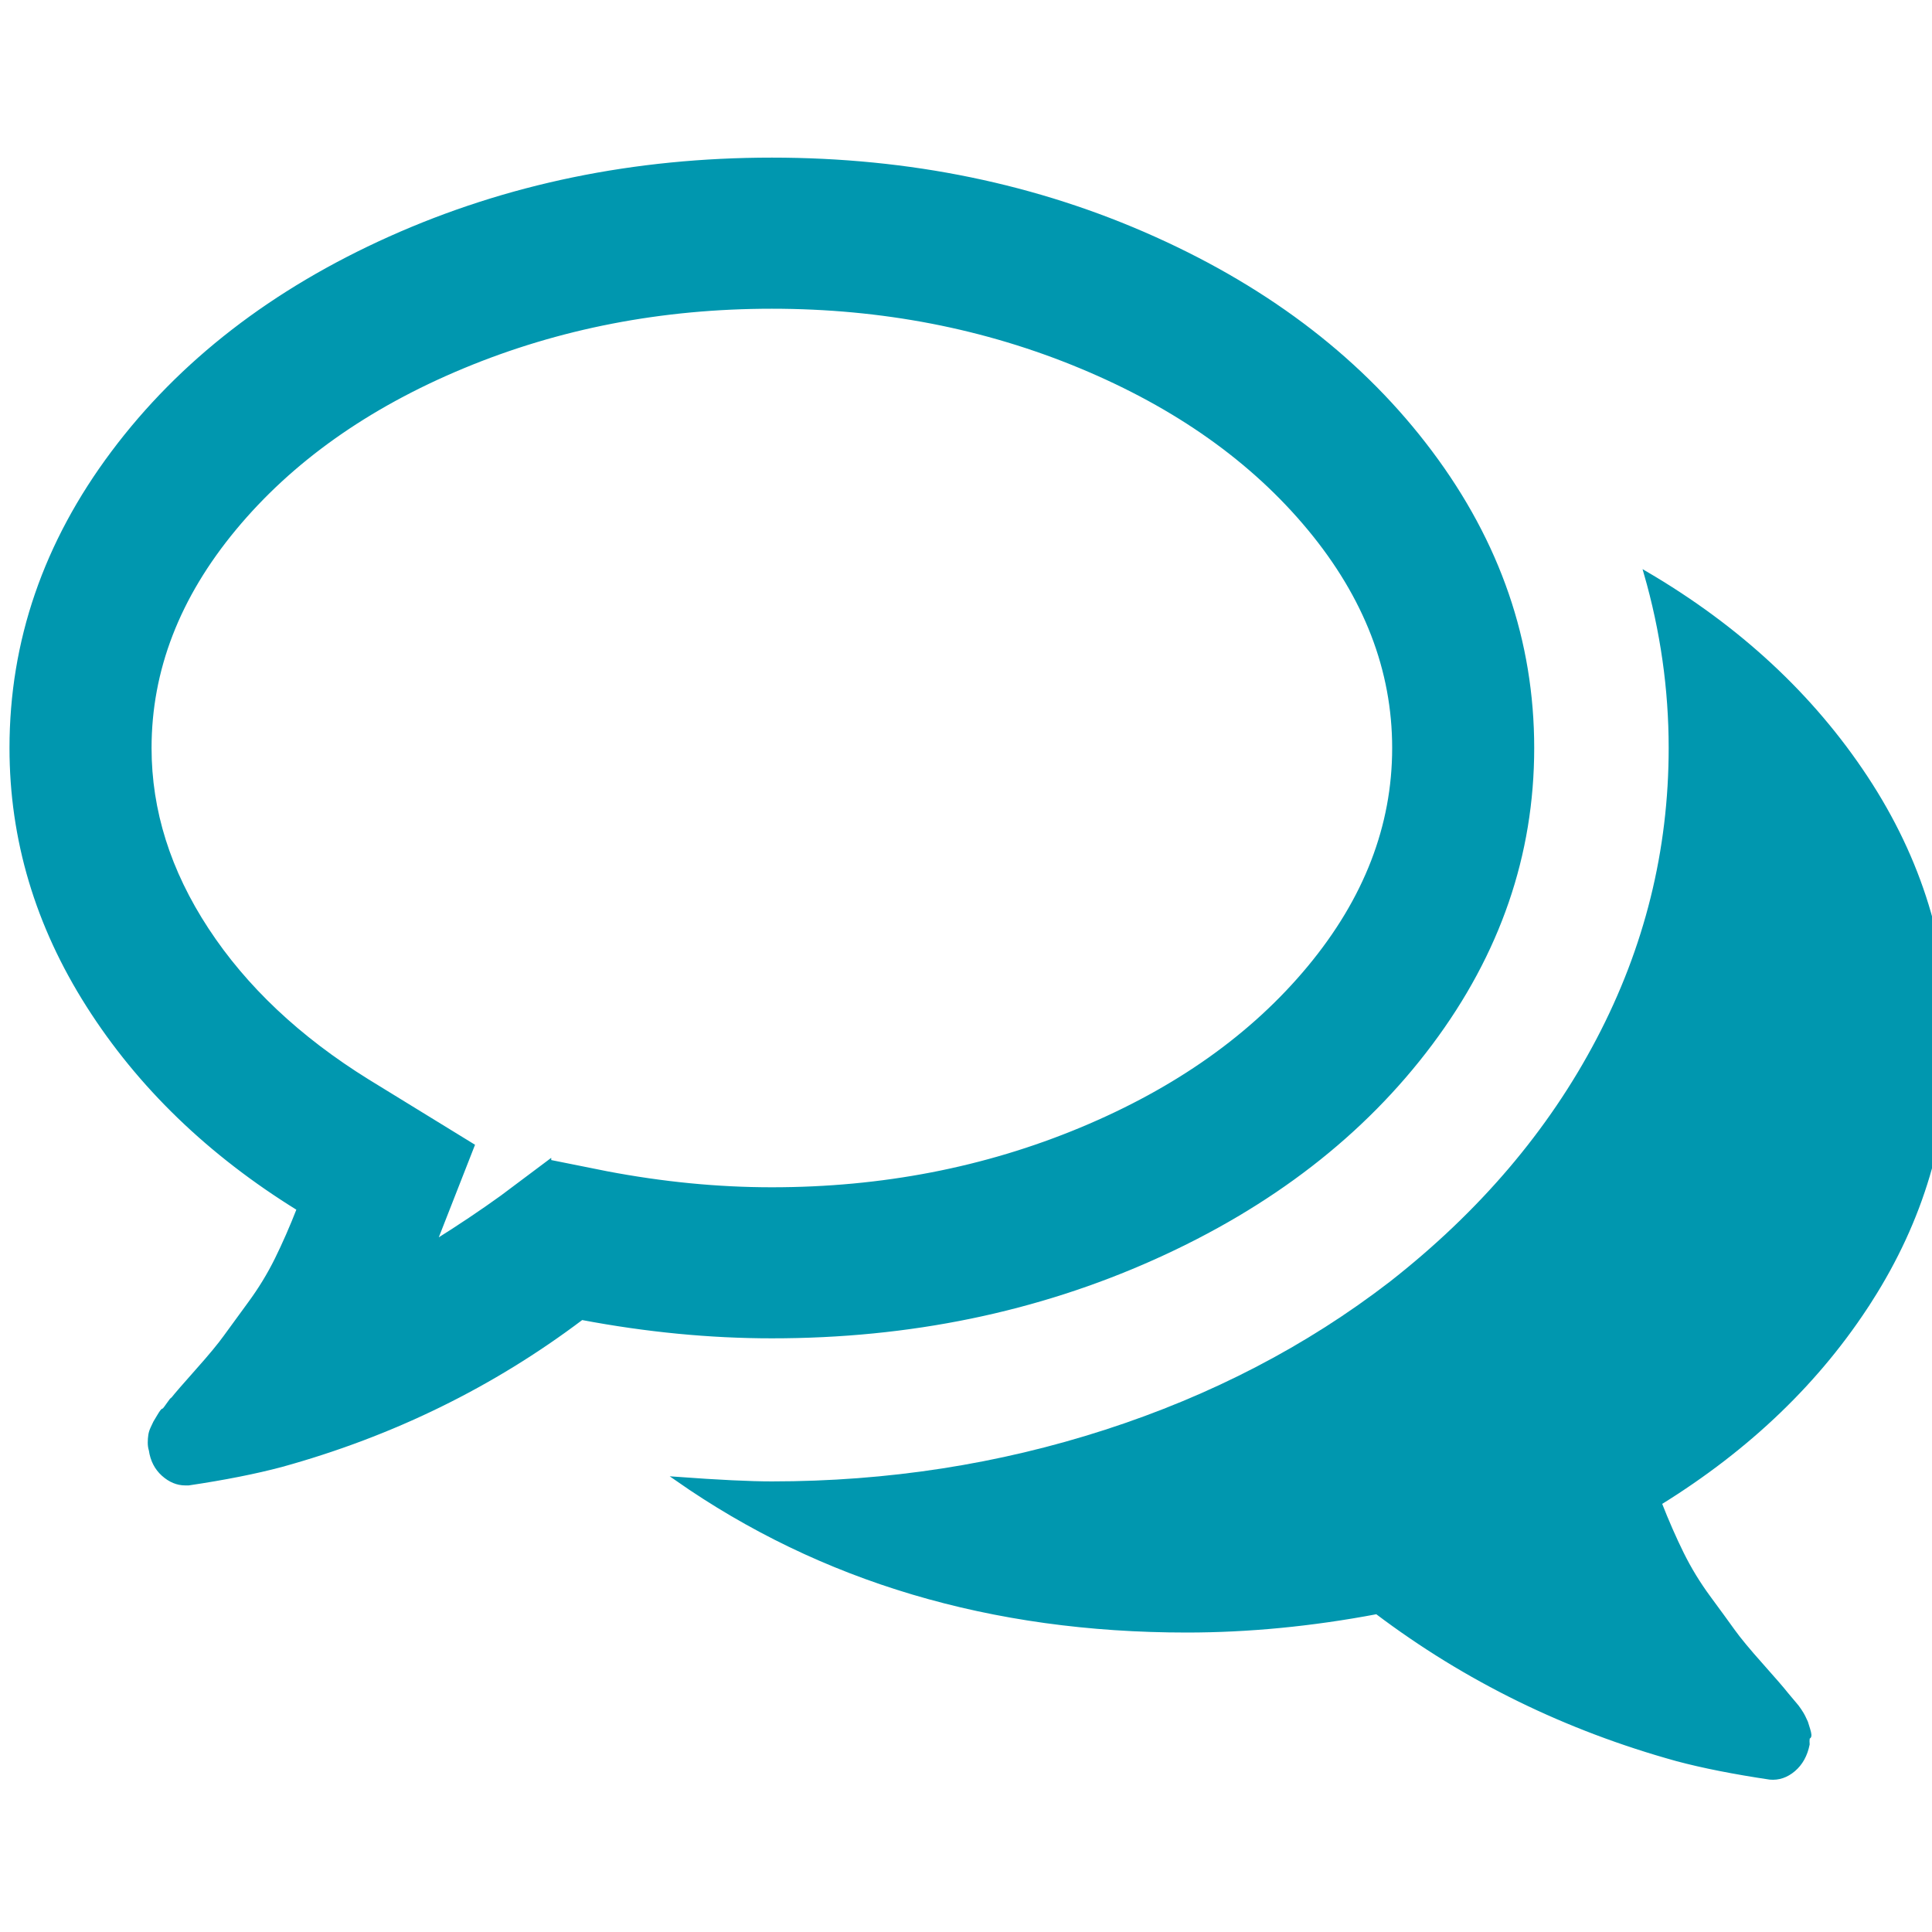 <?xml version="1.0" encoding="UTF-8" standalone="no"?>
<!-- Generator: Adobe Illustrator 16.0.0, SVG Export Plug-In . SVG Version: 6.00 Build 0)  -->

<svg
   xmlns:dc="http://purl.org/dc/elements/1.1/"
   xmlns:cc="http://creativecommons.org/ns#"
   xmlns:rdf="http://www.w3.org/1999/02/22-rdf-syntax-ns#"
   xmlns:svg="http://www.w3.org/2000/svg"
   xmlns="http://www.w3.org/2000/svg"
   xmlns:sodipodi="http://sodipodi.sourceforge.net/DTD/sodipodi-0.dtd"
   xmlns:inkscape="http://www.inkscape.org/namespaces/inkscape"
   version="1.1"
   id="Capa_1"
   x="0px"
   y="0px"
   width="48"
   height="48"
   viewBox="0 0 48 48"
   xml:space="preserve"
   inkscape:version="0.48.4 r9939"
   sodipodi:docname="topics_image.svg"><defs
     id="defs3134" /><sodipodi:namedview
     pagecolor="#ffffff"
     bordercolor="#666666"
     borderopacity="1"
     objecttolerance="10"
     gridtolerance="10"
     guidetolerance="10"
     inkscape:pageopacity="0"
     inkscape:pageshadow="2"
     inkscape:window-width="1301"
     inkscape:window-height="744"
     id="namedview3132"
     showgrid="false"
     inkscape:zoom="4.2562026"
     inkscape:cx="21.973757"
     inkscape:cy="20.296477"
     inkscape:window-x="65"
     inkscape:window-y="24"
     inkscape:window-maximized="1"
     inkscape:current-layer="Capa_1"
     fit-margin-top="0"
     fit-margin-left="0"
     fit-margin-right="0"
     fit-margin-bottom="0" /><g
     id="g3094"
     style="fill:#0097af;fill-opacity:1;stroke:#0097af;stroke-opacity:1"
     transform="matrix(0.094,0,0,0.1,0.283,-1.514)"><g
       id="g3096"
       style="fill:#0097af;fill-opacity:1;stroke:#0097af;stroke-opacity:1"><path
         d="m 301.923,327.602 c 30.93,-13.038 55.34,-30.785 73.228,-53.248 17.891,-22.458 26.837,-46.915 26.837,-73.372 0,-26.458 -8.946,-50.914 -26.837,-73.376 C 357.263,105.147 332.853,87.398 301.923,74.357 270.993,61.318 237.352,54.801 200.995,54.801 164.641,54.801 131,61.322 100.068,74.361 69.14,87.4 44.729,105.149 26.84,127.609 8.947,150.068 0,174.523 0,200.982 c 0,22.648 6.764,43.975 20.276,63.957 13.512,19.985 32.071,36.833 55.671,50.535 -1.902,4.572 -3.853,8.754 -5.852,12.566 -2,3.806 -4.377,7.467 -7.139,10.991 -2.76,3.525 -4.899,6.283 -6.423,8.275 -1.523,1.998 -3.997,4.809 -7.424,8.422 -3.428,3.617 -5.618,5.996 -6.567,7.135 0,-0.191 -0.383,0.24 -1.143,1.287 -0.763,1.047 -1.191,1.52 -1.287,1.431 -0.094,-0.103 -0.476,0.373 -1.141,1.42 -0.666,1.048 -1,1.571 -1,1.571 l -0.715,1.423 c -0.284,0.568 -0.476,1.137 -0.57,1.712 -0.096,0.567 -0.144,1.19 -0.144,1.854 0,0.664 0.094,1.28 0.286,1.854 0.383,2.471 1.477,4.466 3.284,5.996 1.809,1.52 3.757,2.279 5.854,2.279 h 0.857 c 9.515,-1.332 17.701,-2.854 24.552,-4.569 29.312,-7.614 55.771,-19.797 79.372,-36.545 17.128,3.046 33.88,4.568 50.248,4.568 36.354,0.012 69.999,-6.503 100.928,-19.542 z m -159.739,-23.835 -12.564,8.846 c -5.33,3.614 -11.227,7.331 -17.7,11.14 l 9.995,-23.986 -27.694,-15.988 C 75.945,273.123 61.767,260.56 51.679,246.094 41.59,231.629 36.548,216.592 36.548,200.983 c 0,-19.417 7.474,-37.594 22.414,-54.534 14.938,-16.94 35.067,-30.358 60.382,-40.259 25.313,-9.895 52.532,-14.847 81.653,-14.847 29.121,0 56.342,4.952 81.654,14.847 25.313,9.9 45.442,23.319 60.388,40.259 14.94,16.939 22.408,35.116 22.408,54.534 0,19.414 -7.468,37.59 -22.408,54.53 -14.945,16.945 -35.074,30.36 -60.388,40.256 -25.312,9.897 -52.53,14.846 -81.654,14.846 -14.272,0 -28.833,-1.335 -43.681,-3.997 l -15.132,-2.851 z"
         id="path3098"
         style="fill:#0097af;fill-opacity:1;stroke:#0097af;stroke-opacity:1"
         inkscape:connector-curvature="0" /><path
         d="m 491.347,338.156 c 13.518,-19.896 20.272,-41.255 20.272,-64.098 0,-23.411 -7.139,-45.303 -21.409,-65.666 -14.277,-20.362 -33.694,-37.305 -58.245,-50.819 4.374,14.274 6.563,28.739 6.563,43.398 0,25.503 -6.368,49.676 -19.129,72.519 -12.752,22.836 -31.025,43.01 -54.816,60.524 -22.08,15.988 -47.205,28.261 -75.377,36.829 -28.164,8.562 -57.573,12.848 -88.218,12.848 -5.708,0 -14.084,-0.377 -25.122,-1.137 38.256,25.119 83.177,37.685 134.756,37.685 16.371,0 33.119,-1.526 50.251,-4.571 23.6,16.755 50.06,28.931 79.37,36.549 6.852,1.718 15.037,3.237 24.554,4.568 2.283,0.195 4.381,-0.476 6.283,-1.995 1.903,-1.526 3.142,-3.614 3.71,-6.276 -0.089,-1.143 0,-1.77 0.287,-1.861 0.281,-0.09 0.233,-0.712 -0.144,-1.852 -0.376,-1.144 -0.568,-1.715 -0.568,-1.715 l -0.712,-1.424 c -0.198,-0.376 -0.52,-0.903 -0.999,-1.567 -0.476,-0.66 -0.855,-1.14 -1.143,-1.427 -0.28,-0.284 -0.705,-0.763 -1.28,-1.424 -0.568,-0.66 -0.951,-1.092 -1.143,-1.283 -0.951,-1.143 -3.139,-3.521 -6.564,-7.139 -3.429,-3.613 -5.899,-6.42 -7.422,-8.418 -1.523,-1.999 -3.665,-4.757 -6.424,-8.282 -2.758,-3.518 -5.14,-7.183 -7.139,-10.991 -1.998,-3.806 -3.949,-7.995 -5.852,-12.56 23.594,-13.716 42.156,-30.512 55.66,-50.415 z"
         id="path3100"
         style="fill:#0097af;fill-opacity:1;stroke:#0097af;stroke-opacity:1"
         inkscape:connector-curvature="0" /></g></g><g
     id="g3102"
     transform="translate(-231.81,-226.678)" /><g
     id="g3104"
     transform="translate(-231.81,-226.678)" /><g
     id="g3106"
     transform="translate(-231.81,-226.678)" /><g
     id="g3108"
     transform="translate(-231.81,-226.678)" /><g
     id="g3110"
     transform="translate(-231.81,-226.678)" /><g
     id="g3112"
     transform="translate(-231.81,-226.678)" /><g
     id="g3114"
     transform="translate(-231.81,-226.678)" /><g
     id="g3116"
     transform="translate(-231.81,-226.678)" /><g
     id="g3118"
     transform="translate(-231.81,-226.678)" /><g
     id="g3120"
     transform="translate(-231.81,-226.678)" /><g
     id="g3122"
     transform="translate(-231.81,-226.678)" /><g
     id="g3124"
     transform="translate(-231.81,-226.678)" /><g
     id="g3126"
     transform="translate(-231.81,-226.678)" /><g
     id="g3128"
     transform="translate(-231.81,-226.678)" /><g
     id="g3130"
     transform="translate(-231.81,-226.678)" /></svg>